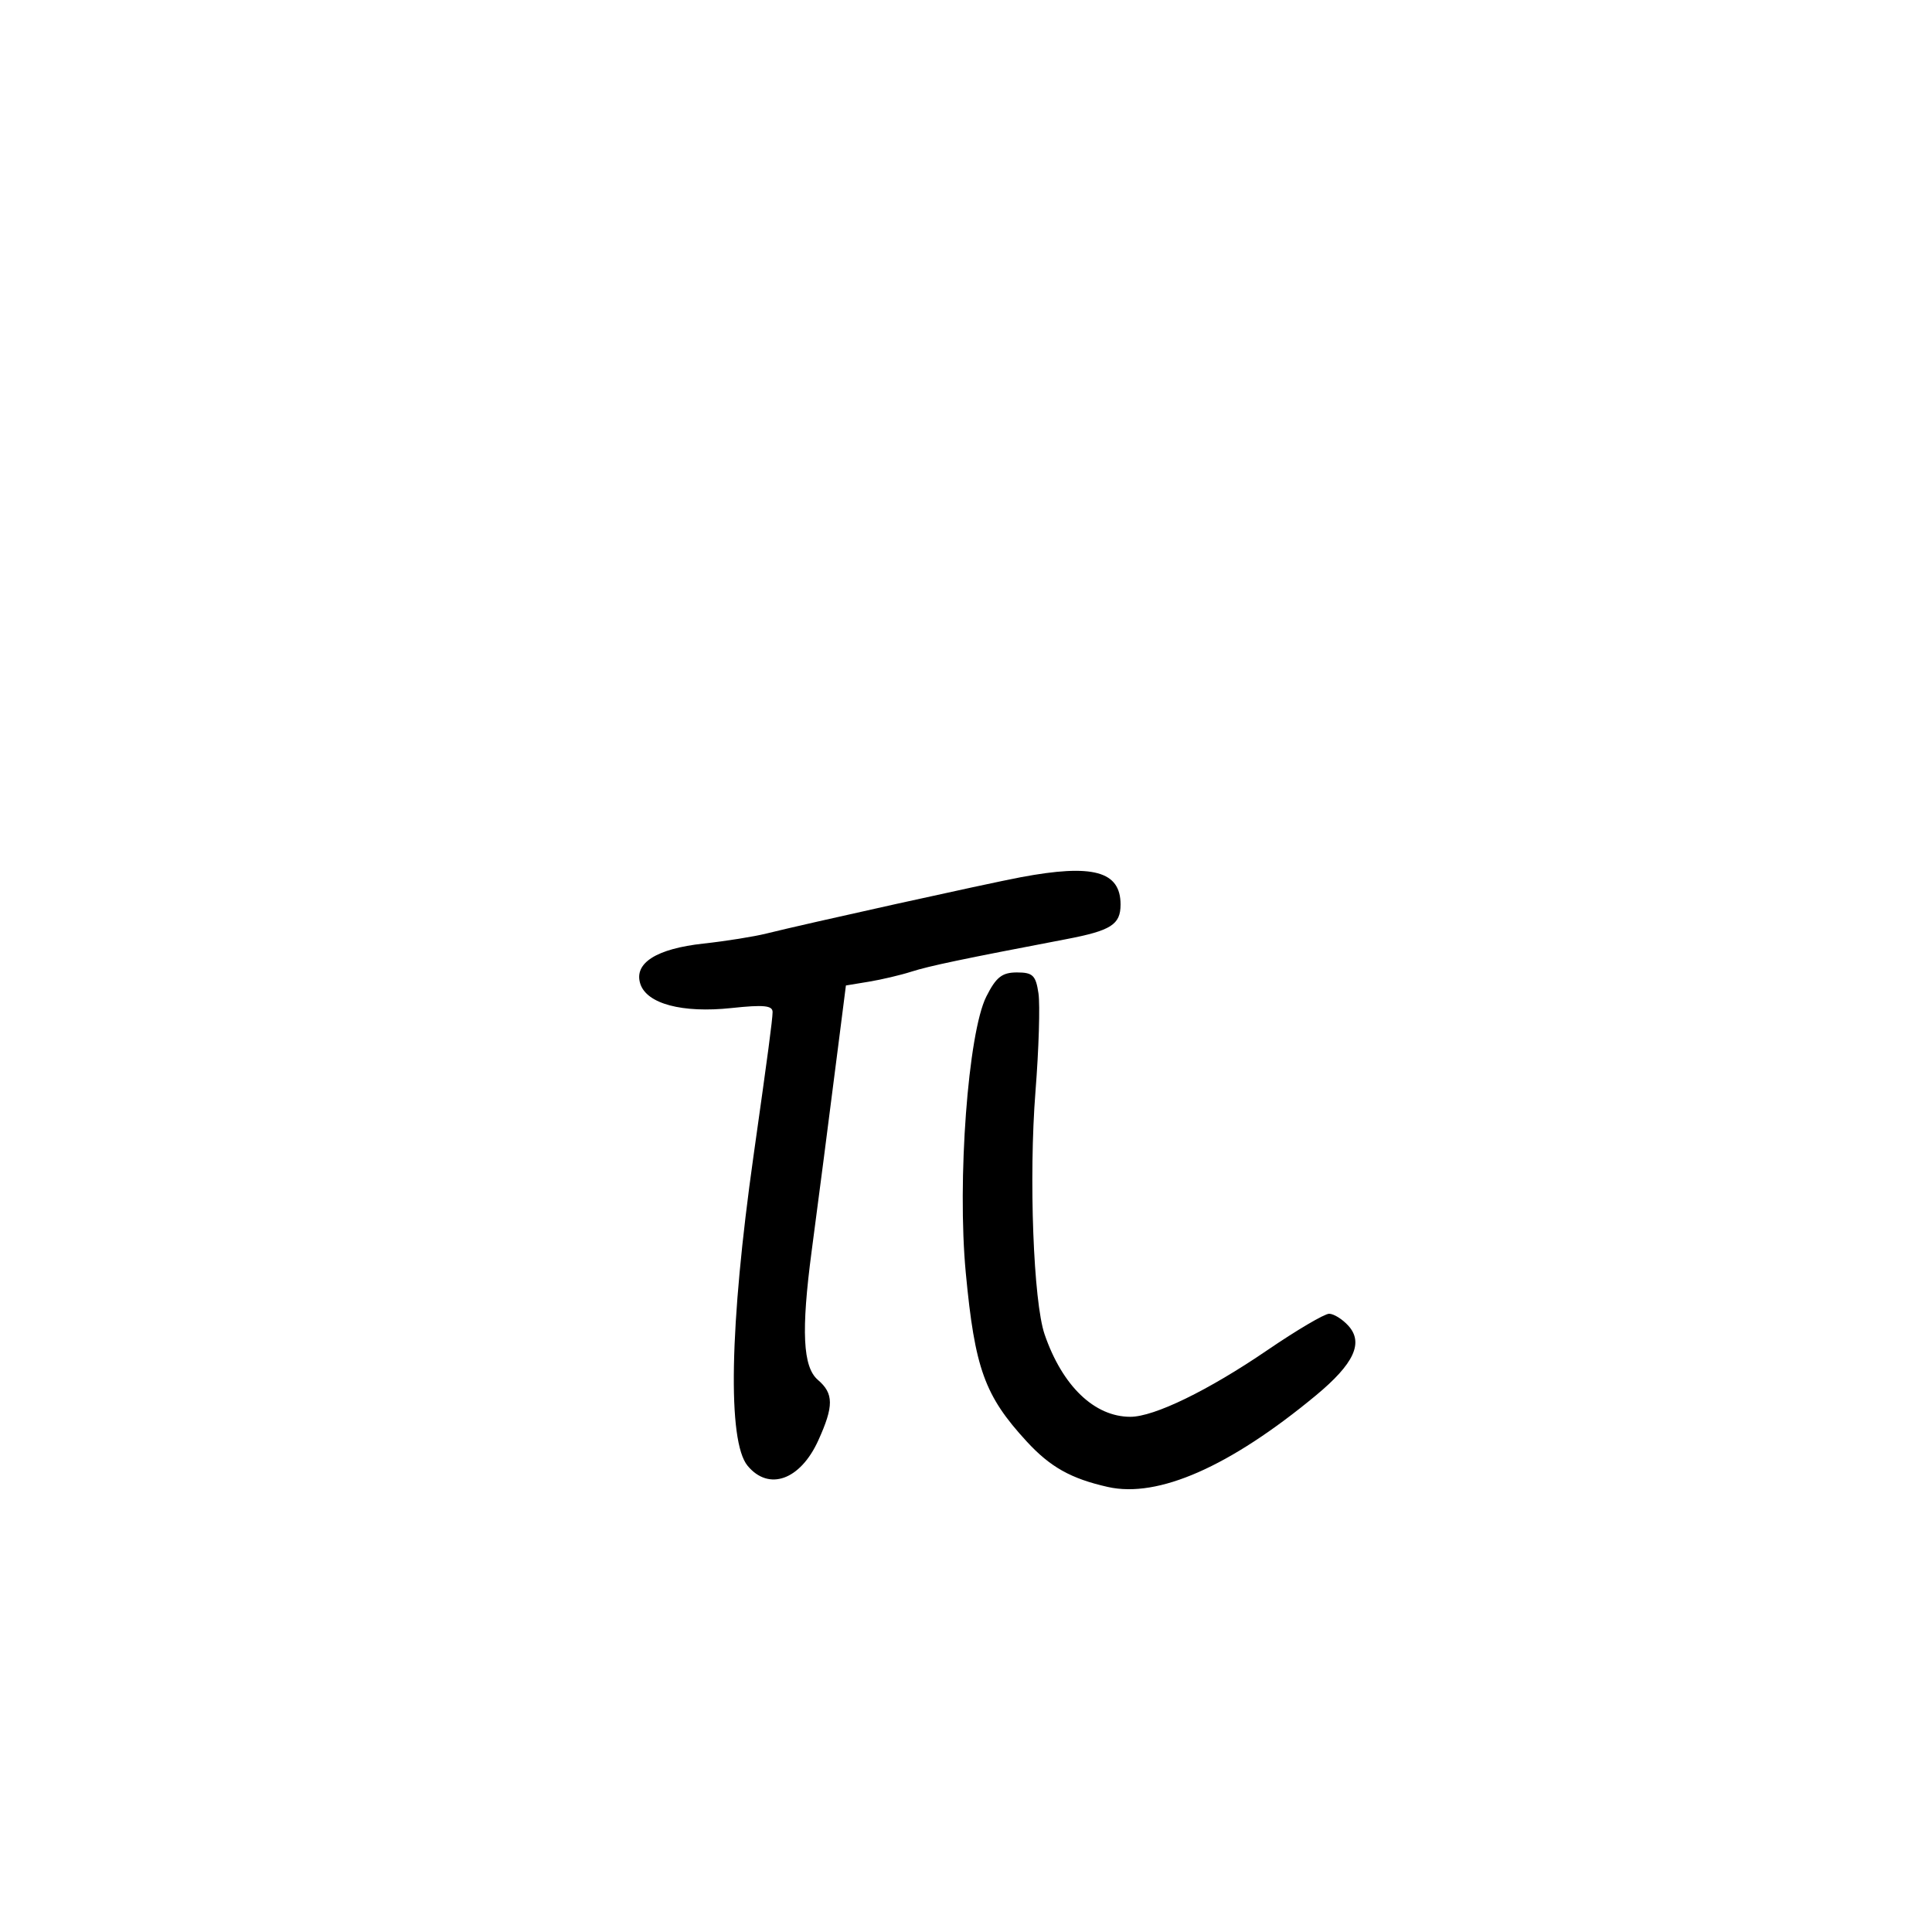 <svg xmlns="http://www.w3.org/2000/svg" width="300" height="300" viewBox="0 0 300 300" version="1.1">
	<path d="M 158.500 136.216 C 153.277 137.199, 125.062 143.445, 119 144.960 C 117.075 145.441, 112.682 146.142, 109.238 146.517 C 101.929 147.313, 98.405 149.551, 99.421 152.750 C 100.411 155.871, 105.944 157.346, 113.589 156.527 C 118.607 155.990, 119.993 156.130, 119.967 157.170 C 119.935 158.472, 119.284 163.381, 117.003 179.500 C 113.279 205.831, 112.936 223.808, 116.087 227.605 C 119.382 231.576, 124.269 229.824, 127.063 223.669 C 129.487 218.331, 129.474 216.386, 127 214.268 C 124.661 212.265, 124.390 206.688, 126.031 194.291 C 127.245 185.121, 128.405 176.160, 130.112 162.762 L 131.353 153.024 134.926 152.435 C 136.892 152.111, 139.850 151.413, 141.500 150.884 C 144.260 149.999, 149.425 148.915, 165.500 145.846 C 172.536 144.503, 174 143.573, 174 140.449 C 174 135.276, 169.716 134.106, 158.500 136.216 M 153.153 154.750 C 150.321 160.376, 148.615 183.316, 149.965 197.629 C 151.369 212.520, 152.890 216.729, 159.430 223.835 C 163.084 227.805, 166.304 229.609, 172.033 230.896 C 179.833 232.649, 190.979 227.742, 204.338 216.674 C 210.248 211.778, 211.770 208.509, 209.373 205.860 C 208.448 204.837, 207.102 204, 206.384 204 C 205.665 204, 201.347 206.545, 196.789 209.656 C 187.606 215.922, 179.220 220, 175.519 220 C 169.943 220, 164.963 215.215, 162.209 207.211 C 160.466 202.147, 159.738 182.829, 160.787 169.500 C 161.307 162.900, 161.516 156.037, 161.253 154.250 C 160.840 151.451, 160.375 151, 157.907 151 C 155.597 151, 154.674 151.728, 153.153 154.750" stroke="none" fill="black" fill-rule="evenodd"/>
</svg>
